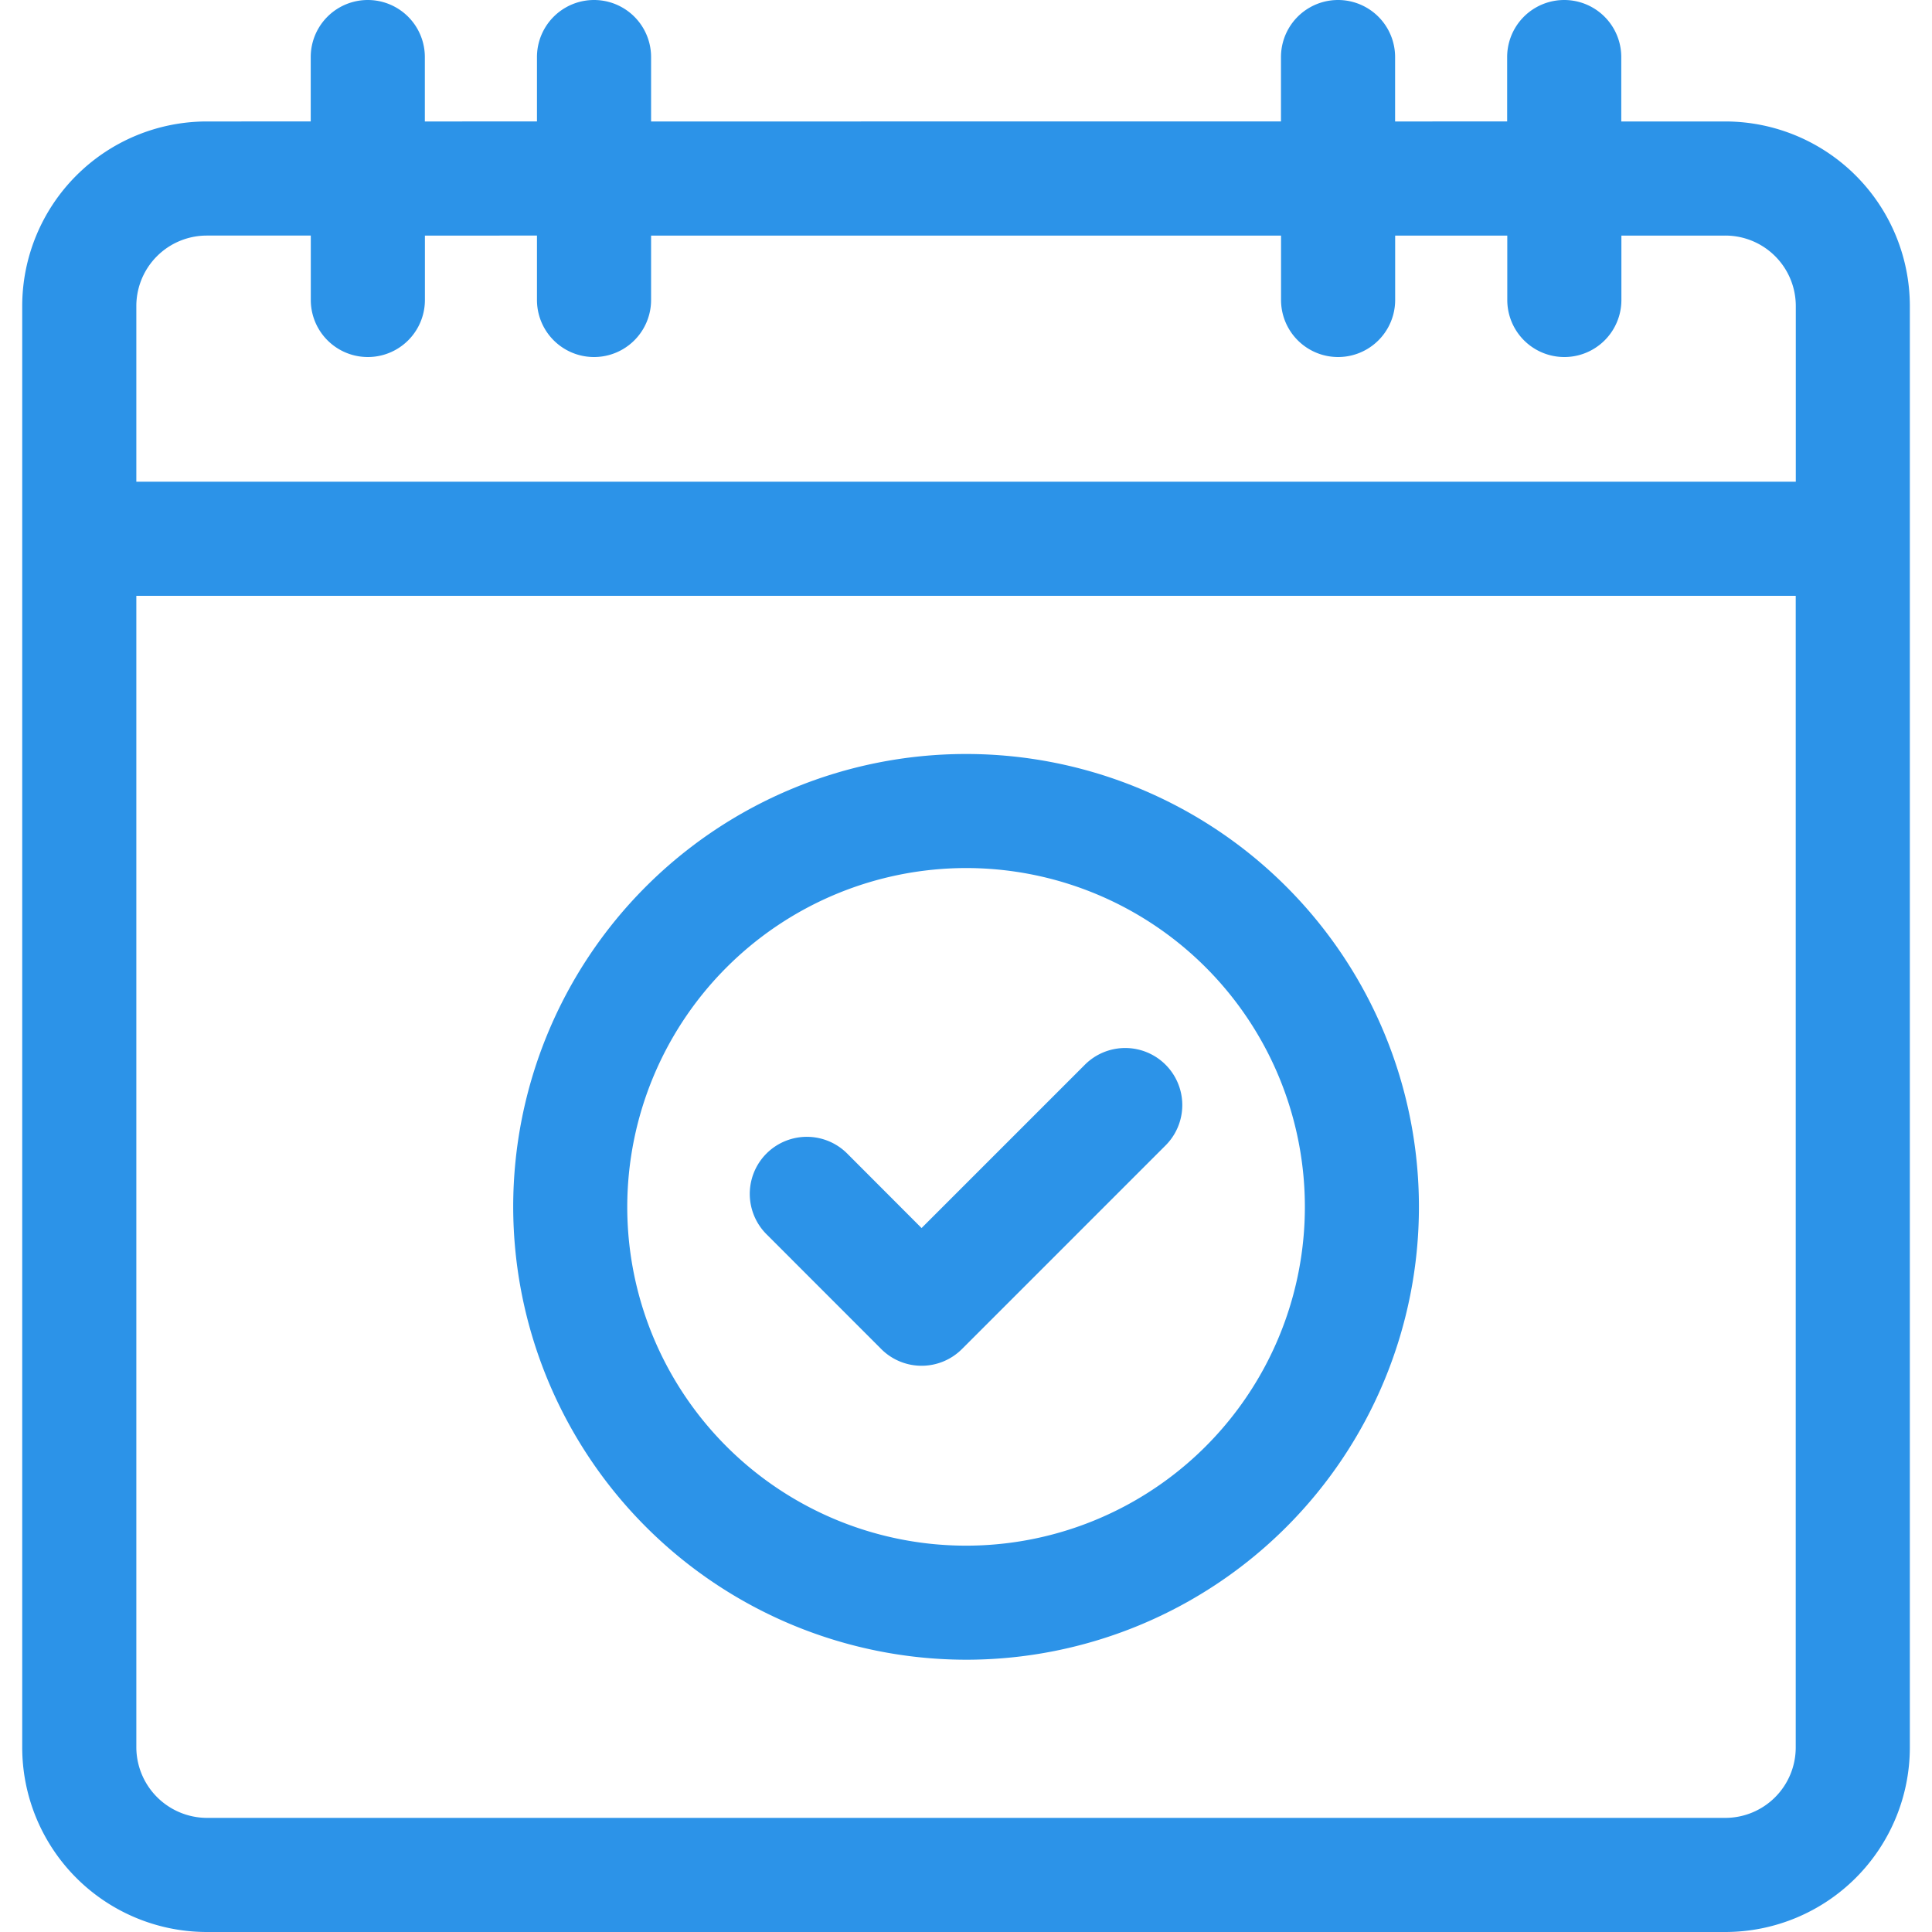 <svg xmlns="http://www.w3.org/2000/svg" xmlns:xlink="http://www.w3.org/1999/xlink" width="30" height="30" viewBox="0 0 30 30">
  <defs>
    <clipPath id="clip-path">
      <rect id="사각형_884" data-name="사각형 884" width="30" height="30" transform="translate(243 213)" fill="#2c93e8"/>
    </clipPath>
  </defs>
  <g id="ico_" transform="translate(-243 -213)" clip-path="url(#clip-path)">
    <g id="calendar_2_" data-name="calendar (2)" transform="translate(243.345 213)">
      <path id="패스_1078" data-name="패스 1078" d="M11.456,18.236a.886.886,0,0,0,1.253,0l3.162-3.162a.886.886,0,0,0-1.253-1.253l-2.536,2.536L10.927,15.2a.886.886,0,1,0-1.253,1.253Zm0,0" transform="translate(1.883 2.712)" fill="#2c93e8"/>
      <path id="패스_1079" data-name="패스 1079" d="M13.385,23.821a7.032,7.032,0,1,0-7.032-7.032A7.04,7.04,0,0,0,13.385,23.821Zm0-12.293a5.261,5.261,0,1,1-5.261,5.26,5.266,5.266,0,0,1,5.261-5.26Zm0,0" transform="translate(1.271 1.951)" fill="#2c93e8"/>
      <path id="패스_1080" data-name="패스 1080" d="M26.446,1.886H24.83v-1a.886.886,0,1,0-1.772,0v1H21.318v-1a.886.886,0,0,0-1.772,0v1H9.765v-1a.886.886,0,0,0-1.772,0v1H6.252v-1a.886.886,0,0,0-1.772,0v1H2.865A2.868,2.868,0,0,0,0,4.751V27.135A2.868,2.868,0,0,0,2.865,30H26.446a2.868,2.868,0,0,0,2.865-2.865V4.751a2.868,2.868,0,0,0-2.865-2.865Zm1.093,25.249a1.094,1.094,0,0,1-1.093,1.093H2.865a1.1,1.1,0,0,1-1.093-1.093V9.252H27.539ZM1.772,4.751A1.094,1.094,0,0,1,2.865,3.658H4.481v1a.886.886,0,0,0,1.772,0v-1H7.993v1a.886.886,0,0,0,1.772,0v-1h9.782v1a.886.886,0,0,0,1.772,0v-1h1.741v1a.886.886,0,0,0,1.772,0v-1h1.615a1.094,1.094,0,0,1,1.093,1.093V7.48H1.772Zm0,0" transform="translate(0 0)" fill="#2c93e8"/>
    </g>
  </g>
</svg>

